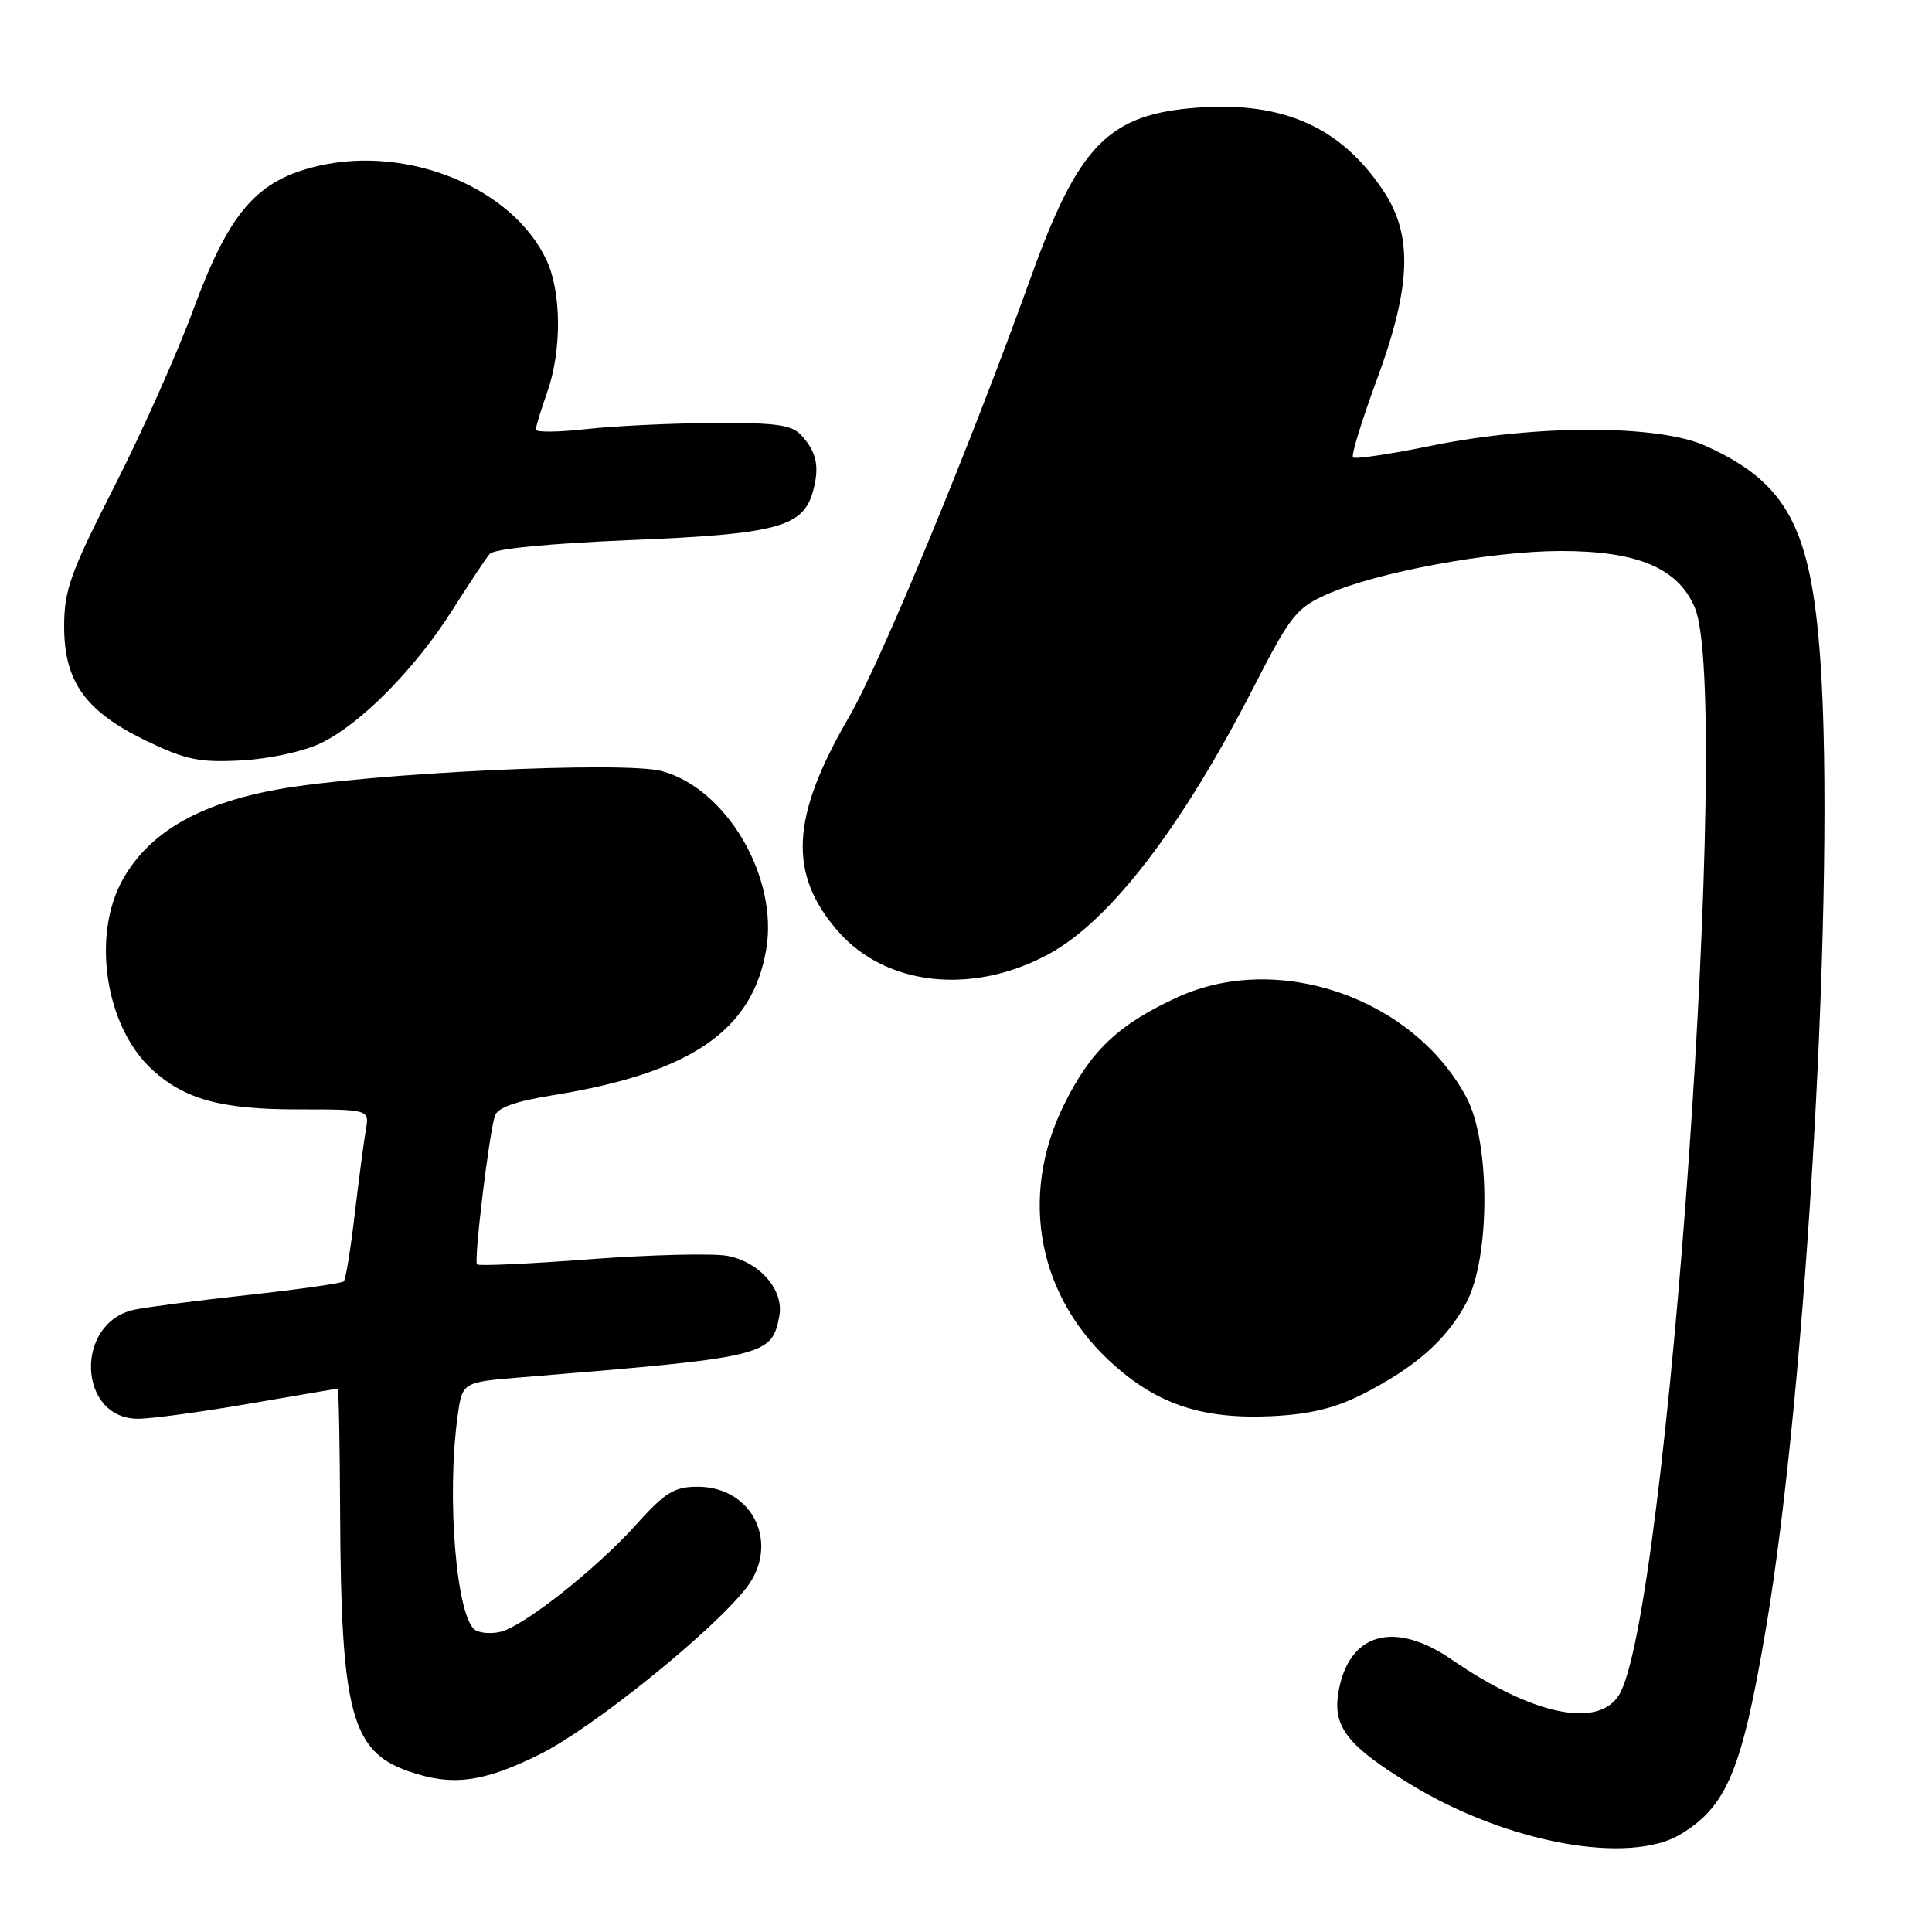 <?xml version="1.0" encoding="UTF-8" standalone="no"?>
<!DOCTYPE svg PUBLIC "-//W3C//DTD SVG 1.1//EN" "http://www.w3.org/Graphics/SVG/1.1/DTD/svg11.dtd" >
<svg xmlns="http://www.w3.org/2000/svg" xmlns:xlink="http://www.w3.org/1999/xlink" version="1.1" viewBox="0 0 256 256">
 <g >
 <path fill="currentColor"
d=" M 222.76 243.01 C 228.83 239.30 230.81 234.52 233.96 216.00 C 239.41 183.97 243.22 116.25 241.21 87.50 C 239.97 69.88 236.81 63.97 226.00 59.08 C 219.76 56.25 203.55 56.24 189.78 59.04 C 184.27 60.17 179.54 60.87 179.28 60.61 C 179.02 60.35 180.43 55.77 182.40 50.42 C 186.96 38.10 187.24 31.29 183.41 25.45 C 177.84 16.94 170.18 13.45 158.85 14.25 C 146.90 15.09 142.93 19.12 136.56 36.84 C 128.54 59.12 116.65 87.87 112.50 95.00 C 104.77 108.27 104.40 115.83 111.09 123.45 C 117.43 130.67 128.93 131.89 139.00 126.40 C 147.12 121.99 156.61 109.60 166.14 91.01 C 170.99 81.55 171.79 80.54 175.84 78.74 C 182.50 75.80 197.47 73.03 206.79 73.01 C 216.99 73.00 222.38 75.28 224.58 80.53 C 229.51 92.33 220.91 214.85 214.47 224.69 C 211.61 229.06 202.93 227.18 192.36 219.90 C 184.66 214.61 178.62 216.40 177.33 224.35 C 176.60 228.86 178.64 231.42 187.00 236.50 C 199.75 244.24 215.91 247.18 222.76 243.01 Z  M 71.50 232.47 C 78.42 229.05 94.25 216.32 98.84 210.47 C 103.43 204.64 99.80 197.00 92.45 197.00 C 89.34 197.00 88.14 197.74 84.27 202.04 C 79.04 207.86 69.48 215.43 66.36 216.21 C 65.18 216.51 63.67 216.41 63.00 216.00 C 60.49 214.45 59.15 198.49 60.63 187.71 C 61.25 183.15 61.25 183.15 68.88 182.52 C 101.56 179.85 102.25 179.69 103.26 174.41 C 103.92 170.97 100.70 167.22 96.39 166.41 C 94.45 166.05 86.28 166.25 78.24 166.85 C 70.20 167.46 63.43 167.77 63.21 167.54 C 62.77 167.10 64.75 150.63 65.56 147.89 C 65.90 146.77 68.21 145.94 73.27 145.12 C 91.54 142.16 99.71 136.57 101.53 125.80 C 103.15 116.23 96.30 104.52 87.71 102.18 C 82.73 100.81 48.60 102.45 36.69 104.62 C 26.31 106.52 19.77 110.32 16.29 116.50 C 12.10 123.92 13.95 136.02 20.13 141.70 C 24.45 145.67 29.30 147.00 39.44 147.00 C 48.95 147.00 48.95 147.00 48.47 149.75 C 48.21 151.26 47.55 156.28 47.00 160.91 C 46.46 165.53 45.81 169.53 45.55 169.79 C 45.29 170.04 39.55 170.86 32.79 171.60 C 26.04 172.34 19.27 173.22 17.76 173.55 C 9.83 175.30 10.31 188.01 18.31 187.99 C 20.06 187.99 26.68 187.09 33.00 186.00 C 39.33 184.91 44.61 184.01 44.75 184.01 C 44.89 184.00 45.03 191.54 45.07 200.75 C 45.19 226.84 46.57 232.06 54.09 234.69 C 59.87 236.72 63.96 236.20 71.50 232.47 Z  M 180.61 184.71 C 187.54 181.18 191.67 177.54 194.29 172.62 C 197.48 166.66 197.49 151.36 194.31 145.41 C 187.25 132.21 169.35 126.02 156.00 132.15 C 148.17 135.75 144.51 139.23 140.97 146.41 C 134.94 158.65 137.56 172.04 147.72 180.98 C 153.63 186.18 159.52 188.07 168.50 187.65 C 173.58 187.40 176.90 186.60 180.61 184.71 Z  M 42.50 98.48 C 47.79 95.94 55.00 88.64 59.95 80.82 C 62.16 77.35 64.37 74.00 64.88 73.40 C 65.45 72.72 72.74 72.01 83.64 71.56 C 103.01 70.77 106.47 69.83 107.75 65.01 C 108.60 61.81 108.21 59.94 106.25 57.75 C 104.95 56.29 102.99 56.01 94.60 56.05 C 89.04 56.08 81.46 56.44 77.75 56.85 C 74.04 57.27 71.00 57.30 71.00 56.93 C 71.00 56.56 71.67 54.34 72.50 52.00 C 74.46 46.45 74.41 38.67 72.39 34.41 C 67.90 24.94 54.26 19.28 42.36 21.94 C 34.09 23.80 30.43 27.97 25.62 41.01 C 23.50 46.78 18.78 57.35 15.13 64.50 C 9.34 75.86 8.50 78.19 8.50 83.00 C 8.50 90.34 11.33 94.28 19.40 98.17 C 24.63 100.69 26.43 101.06 32.00 100.76 C 35.68 100.56 40.24 99.57 42.50 98.48 Z "/>
</g>
</svg>